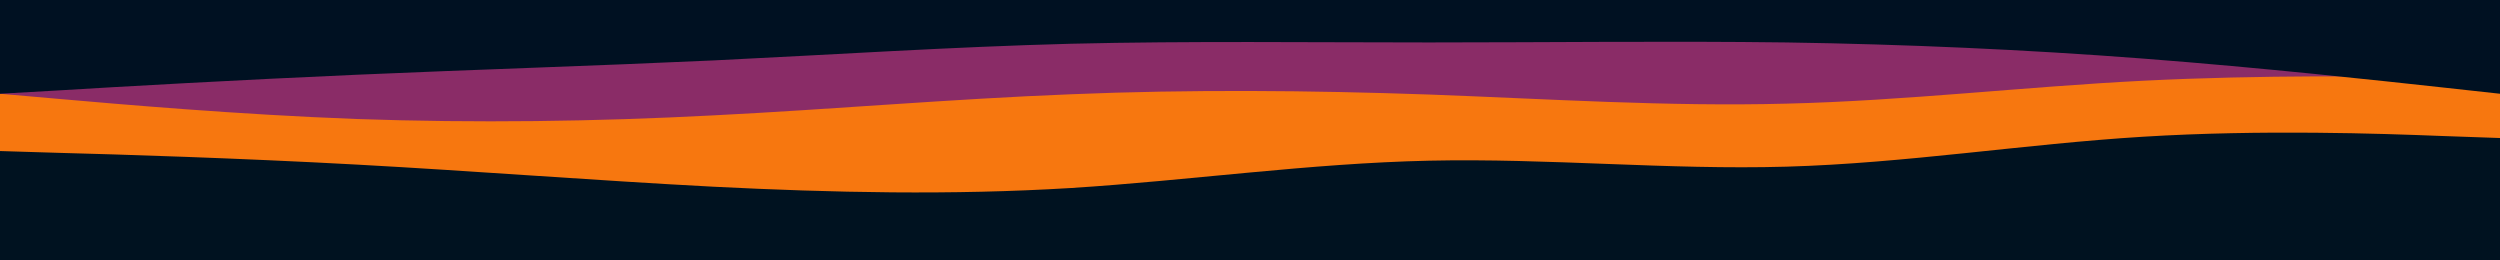 <svg id="visual" viewBox="0 0 960 100" width="960" height="100" xmlns="http://www.w3.org/2000/svg" xmlns:xlink="http://www.w3.org/1999/xlink" version="1.1"><rect x="0" y="0" width="960" height="100" fill="#001220"></rect><path d="M0 58L22.8 58.7C45.7 59.3 91.3 60.7 137 63.2C182.7 65.7 228.3 69.3 274 71.7C319.7 74 365.3 75 411.2 72.2C457 69.3 503 62.7 548.8 61.7C594.7 60.7 640.3 65.3 686 64C731.7 62.7 777.3 55.3 823 52.5C868.7 49.7 914.3 51.3 937.2 52.2L960 53L960 0L937.2 0C914.3 0 868.7 0 823 0C777.3 0 731.7 0 686 0C640.3 0 594.7 0 548.8 0C503 0 457 0 411.2 0C365.3 0 319.7 0 274 0C228.3 0 182.7 0 137 0C91.3 0 45.7 0 22.8 0L0 0Z" fill="#f7770f"></path><path d="M0 36L22.8 38C45.7 40 91.3 44 137 45.7C182.7 47.3 228.3 46.7 274 44.3C319.7 42 365.3 38 411.2 36.2C457 34.3 503 34.7 548.8 36.3C594.7 38 640.3 41 686 39.8C731.7 38.7 777.3 33.3 823 31C868.7 28.7 914.3 29.3 937.2 29.7L960 30L960 0L937.2 0C914.3 0 868.7 0 823 0C777.3 0 731.7 0 686 0C640.3 0 594.7 0 548.8 0C503 0 457 0 411.2 0C365.3 0 319.7 0 274 0C228.3 0 182.7 0 137 0C91.3 0 45.7 0 22.8 0L0 0Z" fill="#8a2c67"></path><path d="M0 36L22.8 34.7C45.7 33.3 91.3 30.7 137 28.7C182.7 26.7 228.3 25.3 274 23.2C319.7 21 365.3 18 411.2 16.8C457 15.7 503 16.3 548.8 16.3C594.7 16.3 640.3 15.7 686 16.3C731.7 17 777.3 19 823 22.5C868.7 26 914.3 31 937.2 33.5L960 36L960 0L937.2 0C914.3 0 868.7 0 823 0C777.3 0 731.7 0 686 0C640.3 0 594.7 0 548.8 0C503 0 457 0 411.2 0C365.3 0 319.7 0 274 0C228.3 0 182.7 0 137 0C91.3 0 45.7 0 22.8 0L0 0Z" fill="#001122"></path></svg>